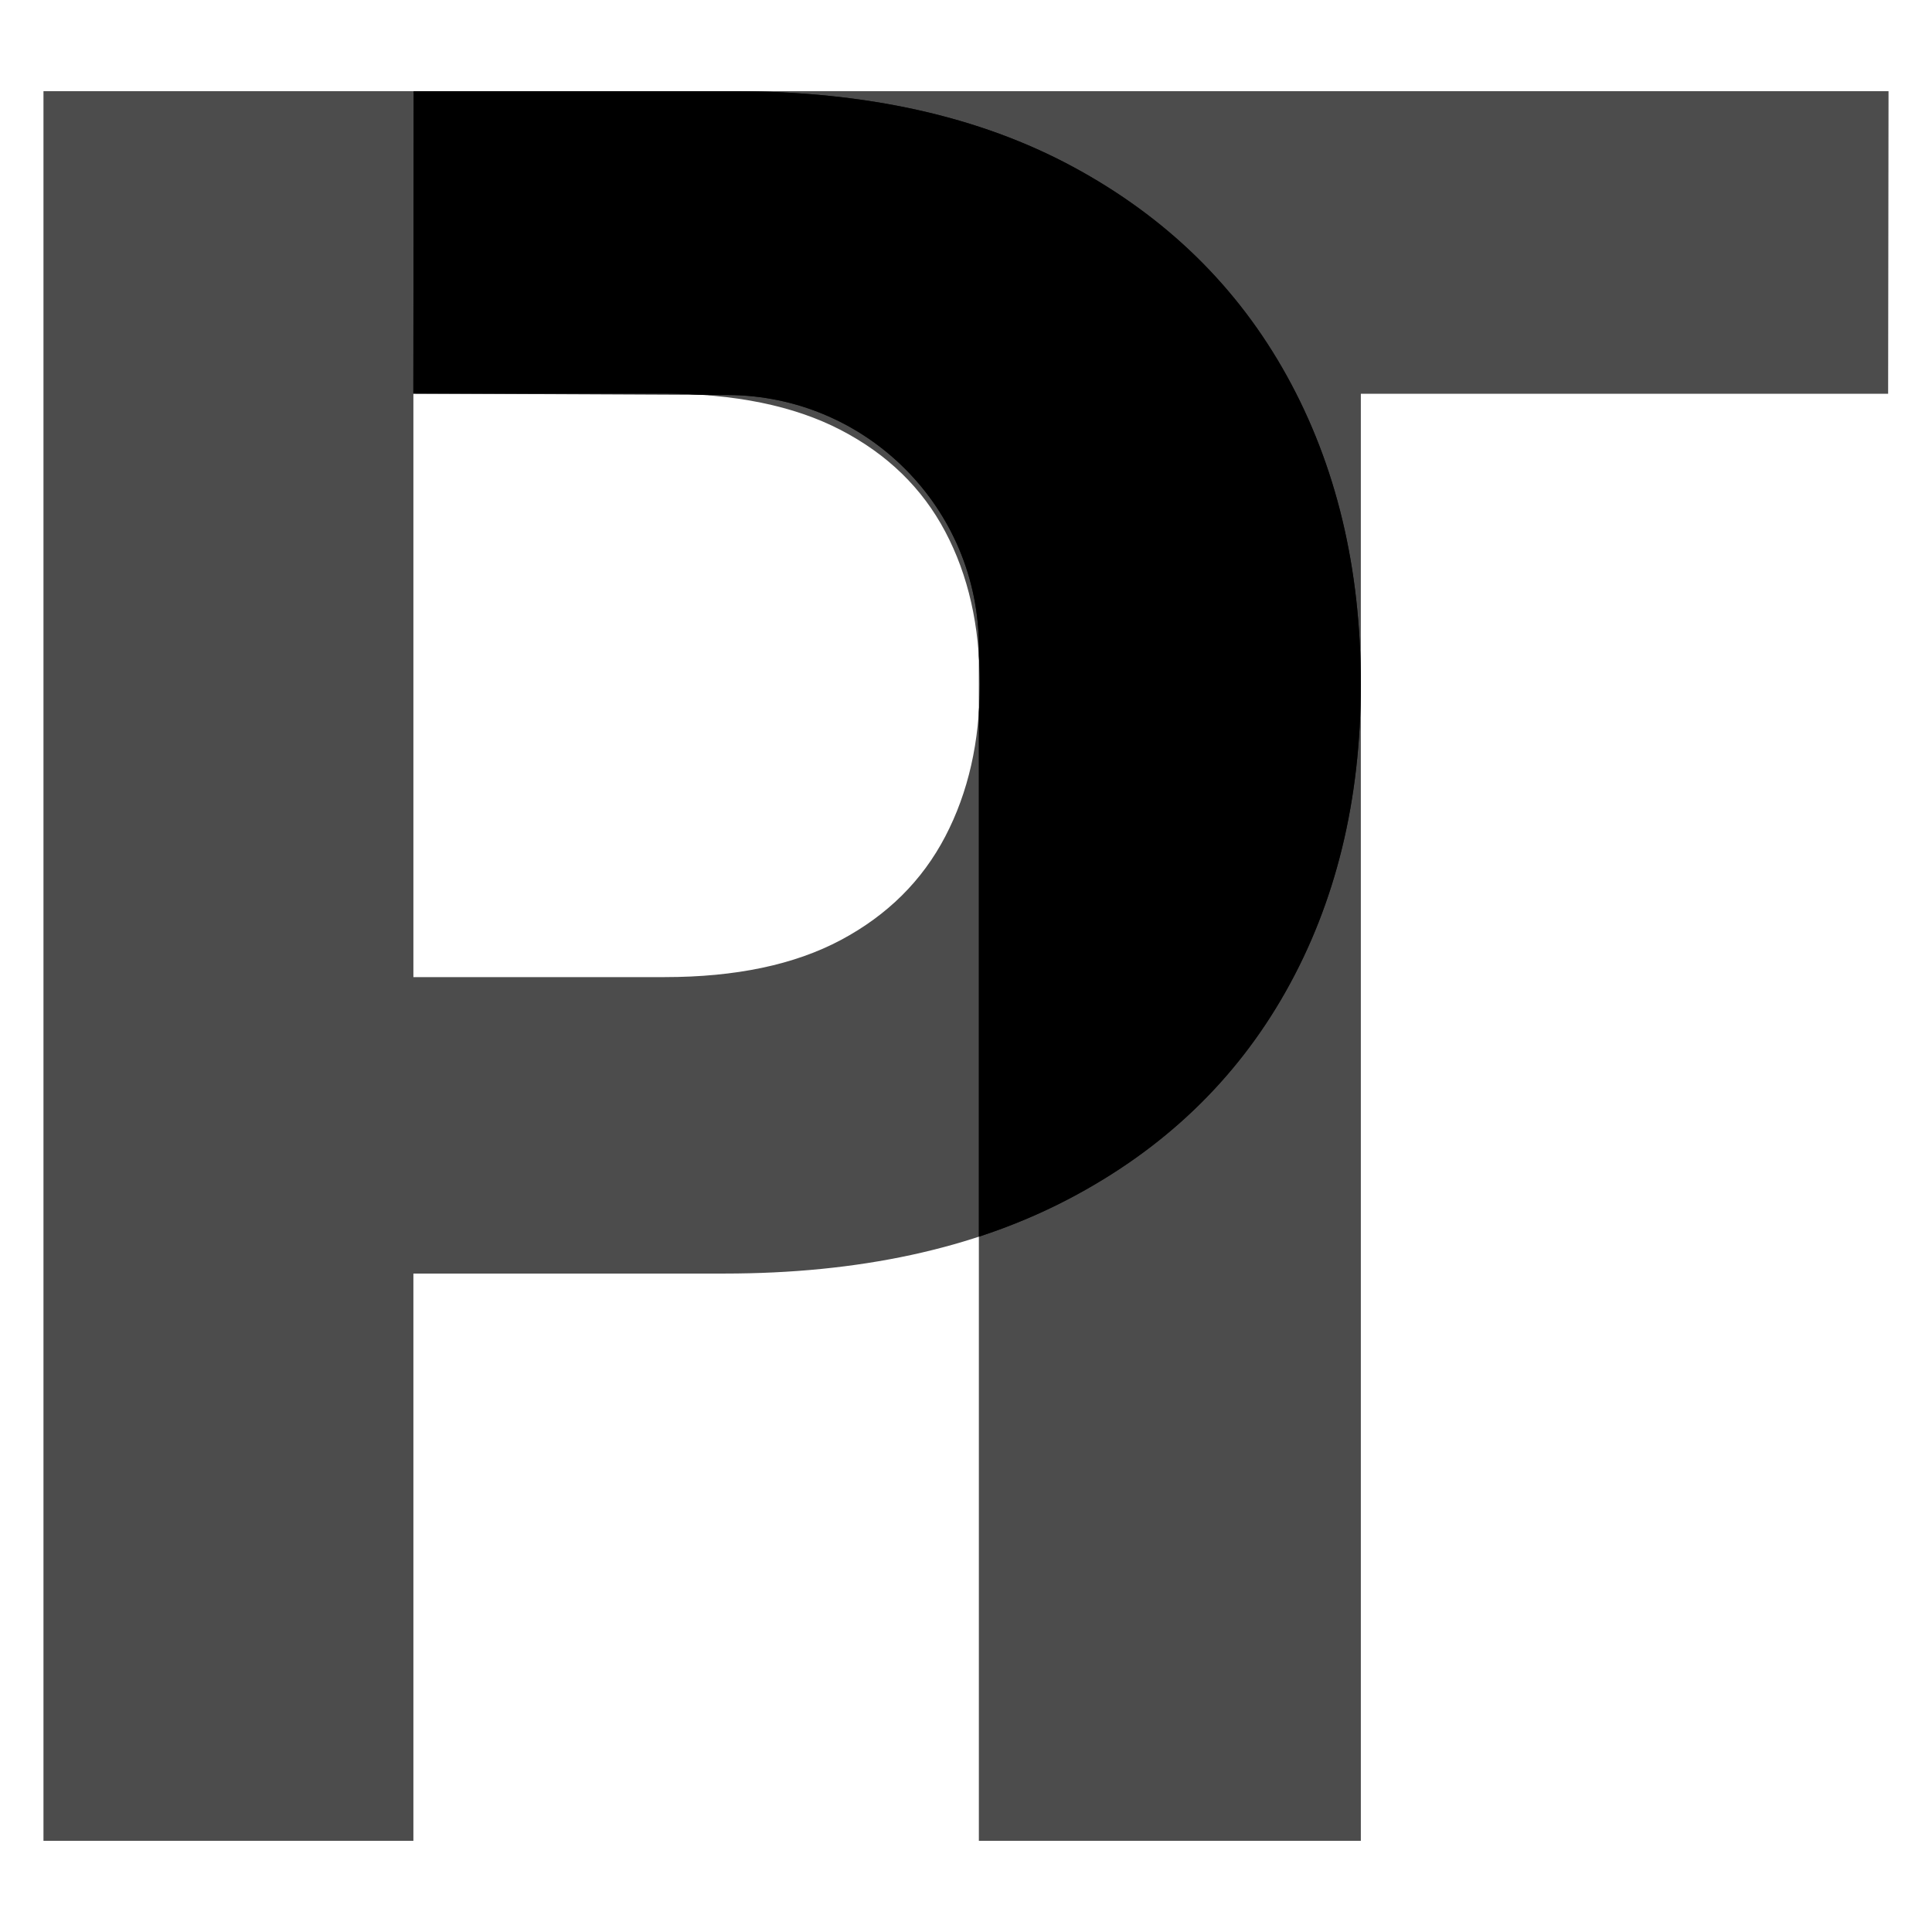 <?xml version="1.0" encoding="UTF-8" standalone="no"?><!DOCTYPE svg PUBLIC "-//W3C//DTD SVG 1.1//EN" "http://www.w3.org/Graphics/SVG/1.1/DTD/svg11.dtd"><svg width="100%" height="100%" viewBox="0 0 800 800" version="1.1" xmlns="http://www.w3.org/2000/svg" xmlns:xlink="http://www.w3.org/1999/xlink" xml:space="preserve" xmlns:serif="http://www.serif.com/" style="fill-rule:evenodd;clip-rule:evenodd;stroke-linejoin:round;stroke-miterlimit:2;"><rect id="ArtBoard2" x="0" y="0" width="800" height="800" style="fill:none;"/><g><path d="M171.155,162.972l0.131,-125.22l610.714,0l-0.166,125.296l-218.339,0l0,599.2l-158.169,0l0,-494.324c0,-57.449 -46.432,-104.093 -103.879,-104.356c-62.596,-0.286 -130.292,-0.596 -130.292,-0.596Z" style="fill-opacity:0.7;fill-rule:nonzero;"/><path d="M18,762.248l0,-724.496l285.837,0c54.95,0 101.764,10.435 140.442,31.307c38.677,20.872 68.216,49.762 88.616,86.671c20.4,36.909 30.6,79.419 30.6,127.53c0,48.111 -10.377,90.562 -31.13,127.353c-20.754,36.791 -50.765,65.445 -90.032,85.963c-39.267,20.518 -86.73,30.777 -142.388,30.777l-182.185,0l0,-122.754l157.422,0c29.48,0 53.831,-5.13 73.051,-15.389c19.221,-10.259 33.607,-24.527 43.159,-42.804c9.551,-18.278 14.327,-39.327 14.327,-63.146c0,-24.056 -4.776,-45.104 -14.327,-63.146c-9.552,-18.042 -23.997,-32.074 -43.336,-42.097c-19.338,-10.023 -43.866,-15.035 -73.581,-15.035l-103.298,0l0,599.266l-153.177,0Z" style="fill-opacity:0.7;fill-rule:nonzero;"/></g><path d="M303.837,37.752c54.951,0 101.764,10.435 140.442,31.307c38.677,20.872 68.216,49.762 88.616,86.671c20.4,36.908 30.6,79.418 30.6,127.53c0,48.111 -10.377,90.562 -31.13,127.353c-20.754,36.791 -50.765,65.445 -90.032,85.963c-11.618,6.071 -23.954,11.243 -37.007,15.518l0,-217.228c0.262,-3.793 0.393,-7.662 0.393,-11.606c0,-3.984 -0.131,-7.885 -0.393,-11.704l0,-3.632c0,-57.449 -46.432,-104.093 -103.879,-104.356l-10.677,-0.049c-5.246,-0.358 -10.678,-0.537 -16.295,-0.537l-101.209,0l-2.111,-0.01l0.131,-125.22l132.551,0Z" style="fill-rule:nonzero;"/></svg>